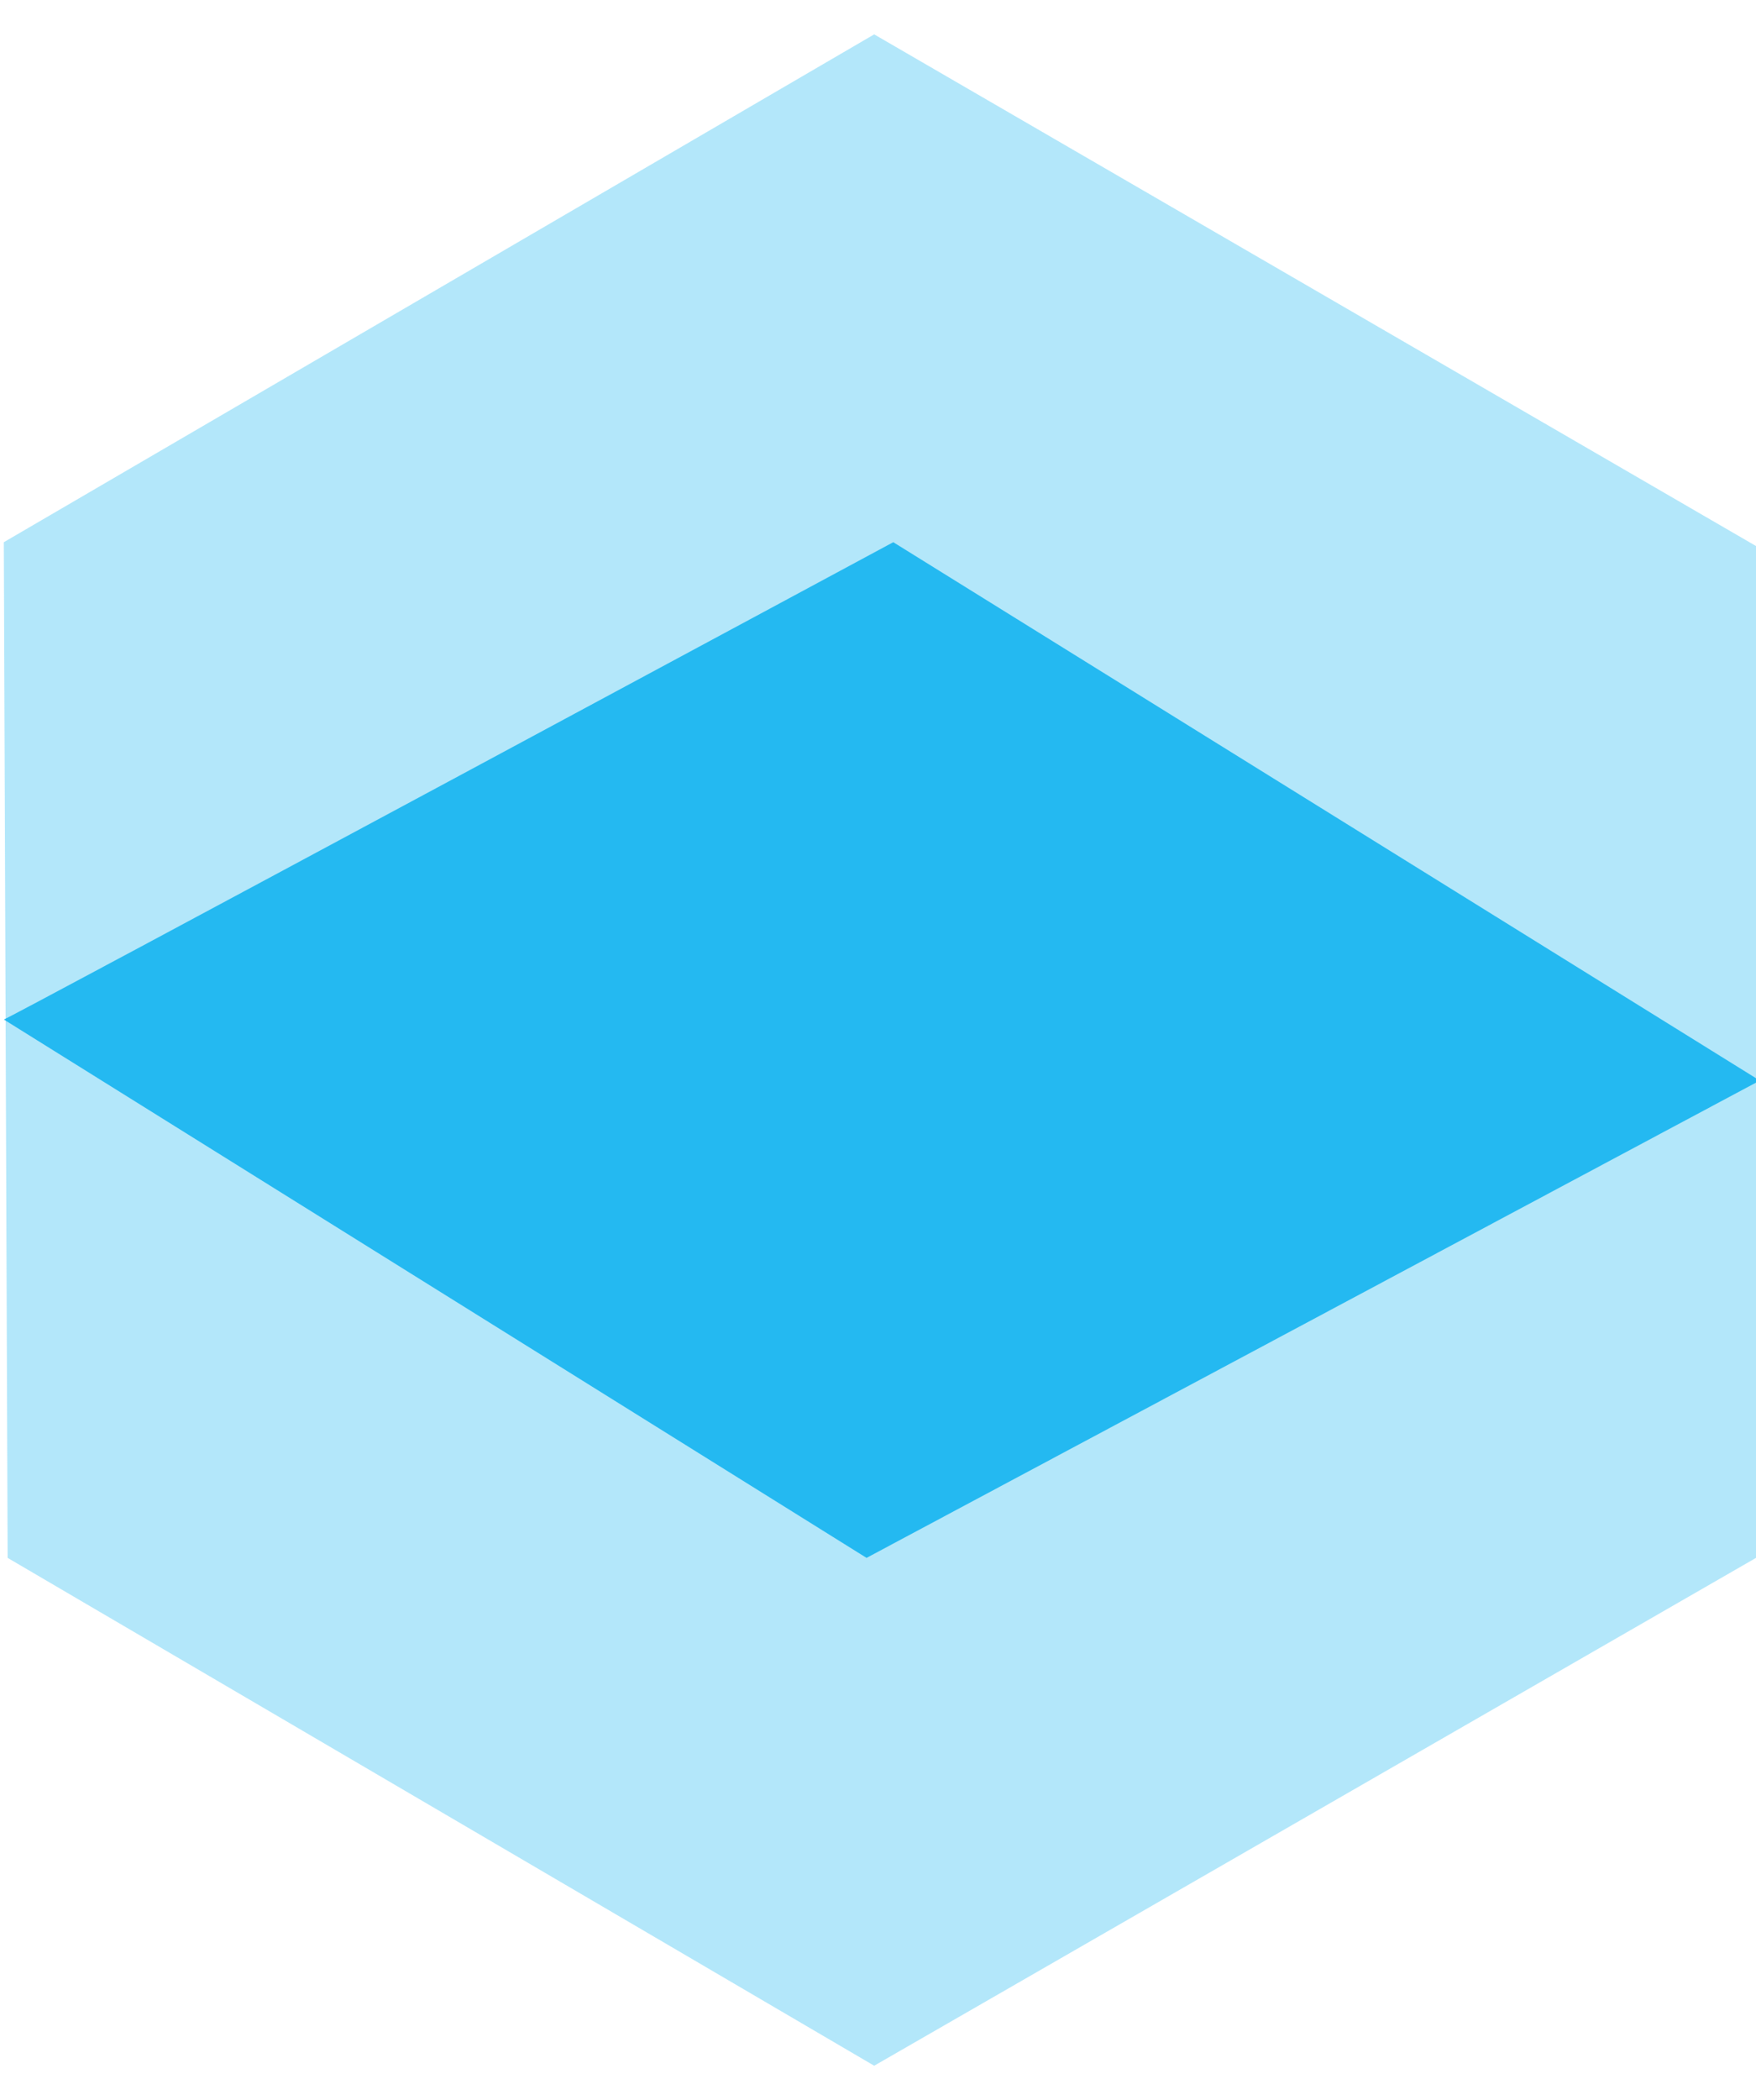 <?xml version="1.0" encoding="utf-8"?>
<!-- Generator: Adobe Illustrator 19.1.0, SVG Export Plug-In . SVG Version: 6.00 Build 0)  -->
<svg version="1.1" id="Layer_1" xmlns="http://www.w3.org/2000/svg" xmlns:xlink="http://www.w3.org/1999/xlink" x="0px" y="0px"
	 viewBox="0 0 46 55" style="enable-background:new 0 0 46 55;" xml:space="preserve">
<g>
	<polygon style="opacity:0.3;fill:#00AEEF;" points="0.2,40.8 0.1,14.2 22.9,0.9 46,14.3 46,40.8 22.9,54.1 	"/>
	<path style="opacity:0.8;fill:#00AEEF;" d="M0.1,26.7l22.6,14.1l23.4-12.5L23.4,14.2C23.4,14.2,0,26.8,0.1,26.7z"/>
</g>
</svg>
